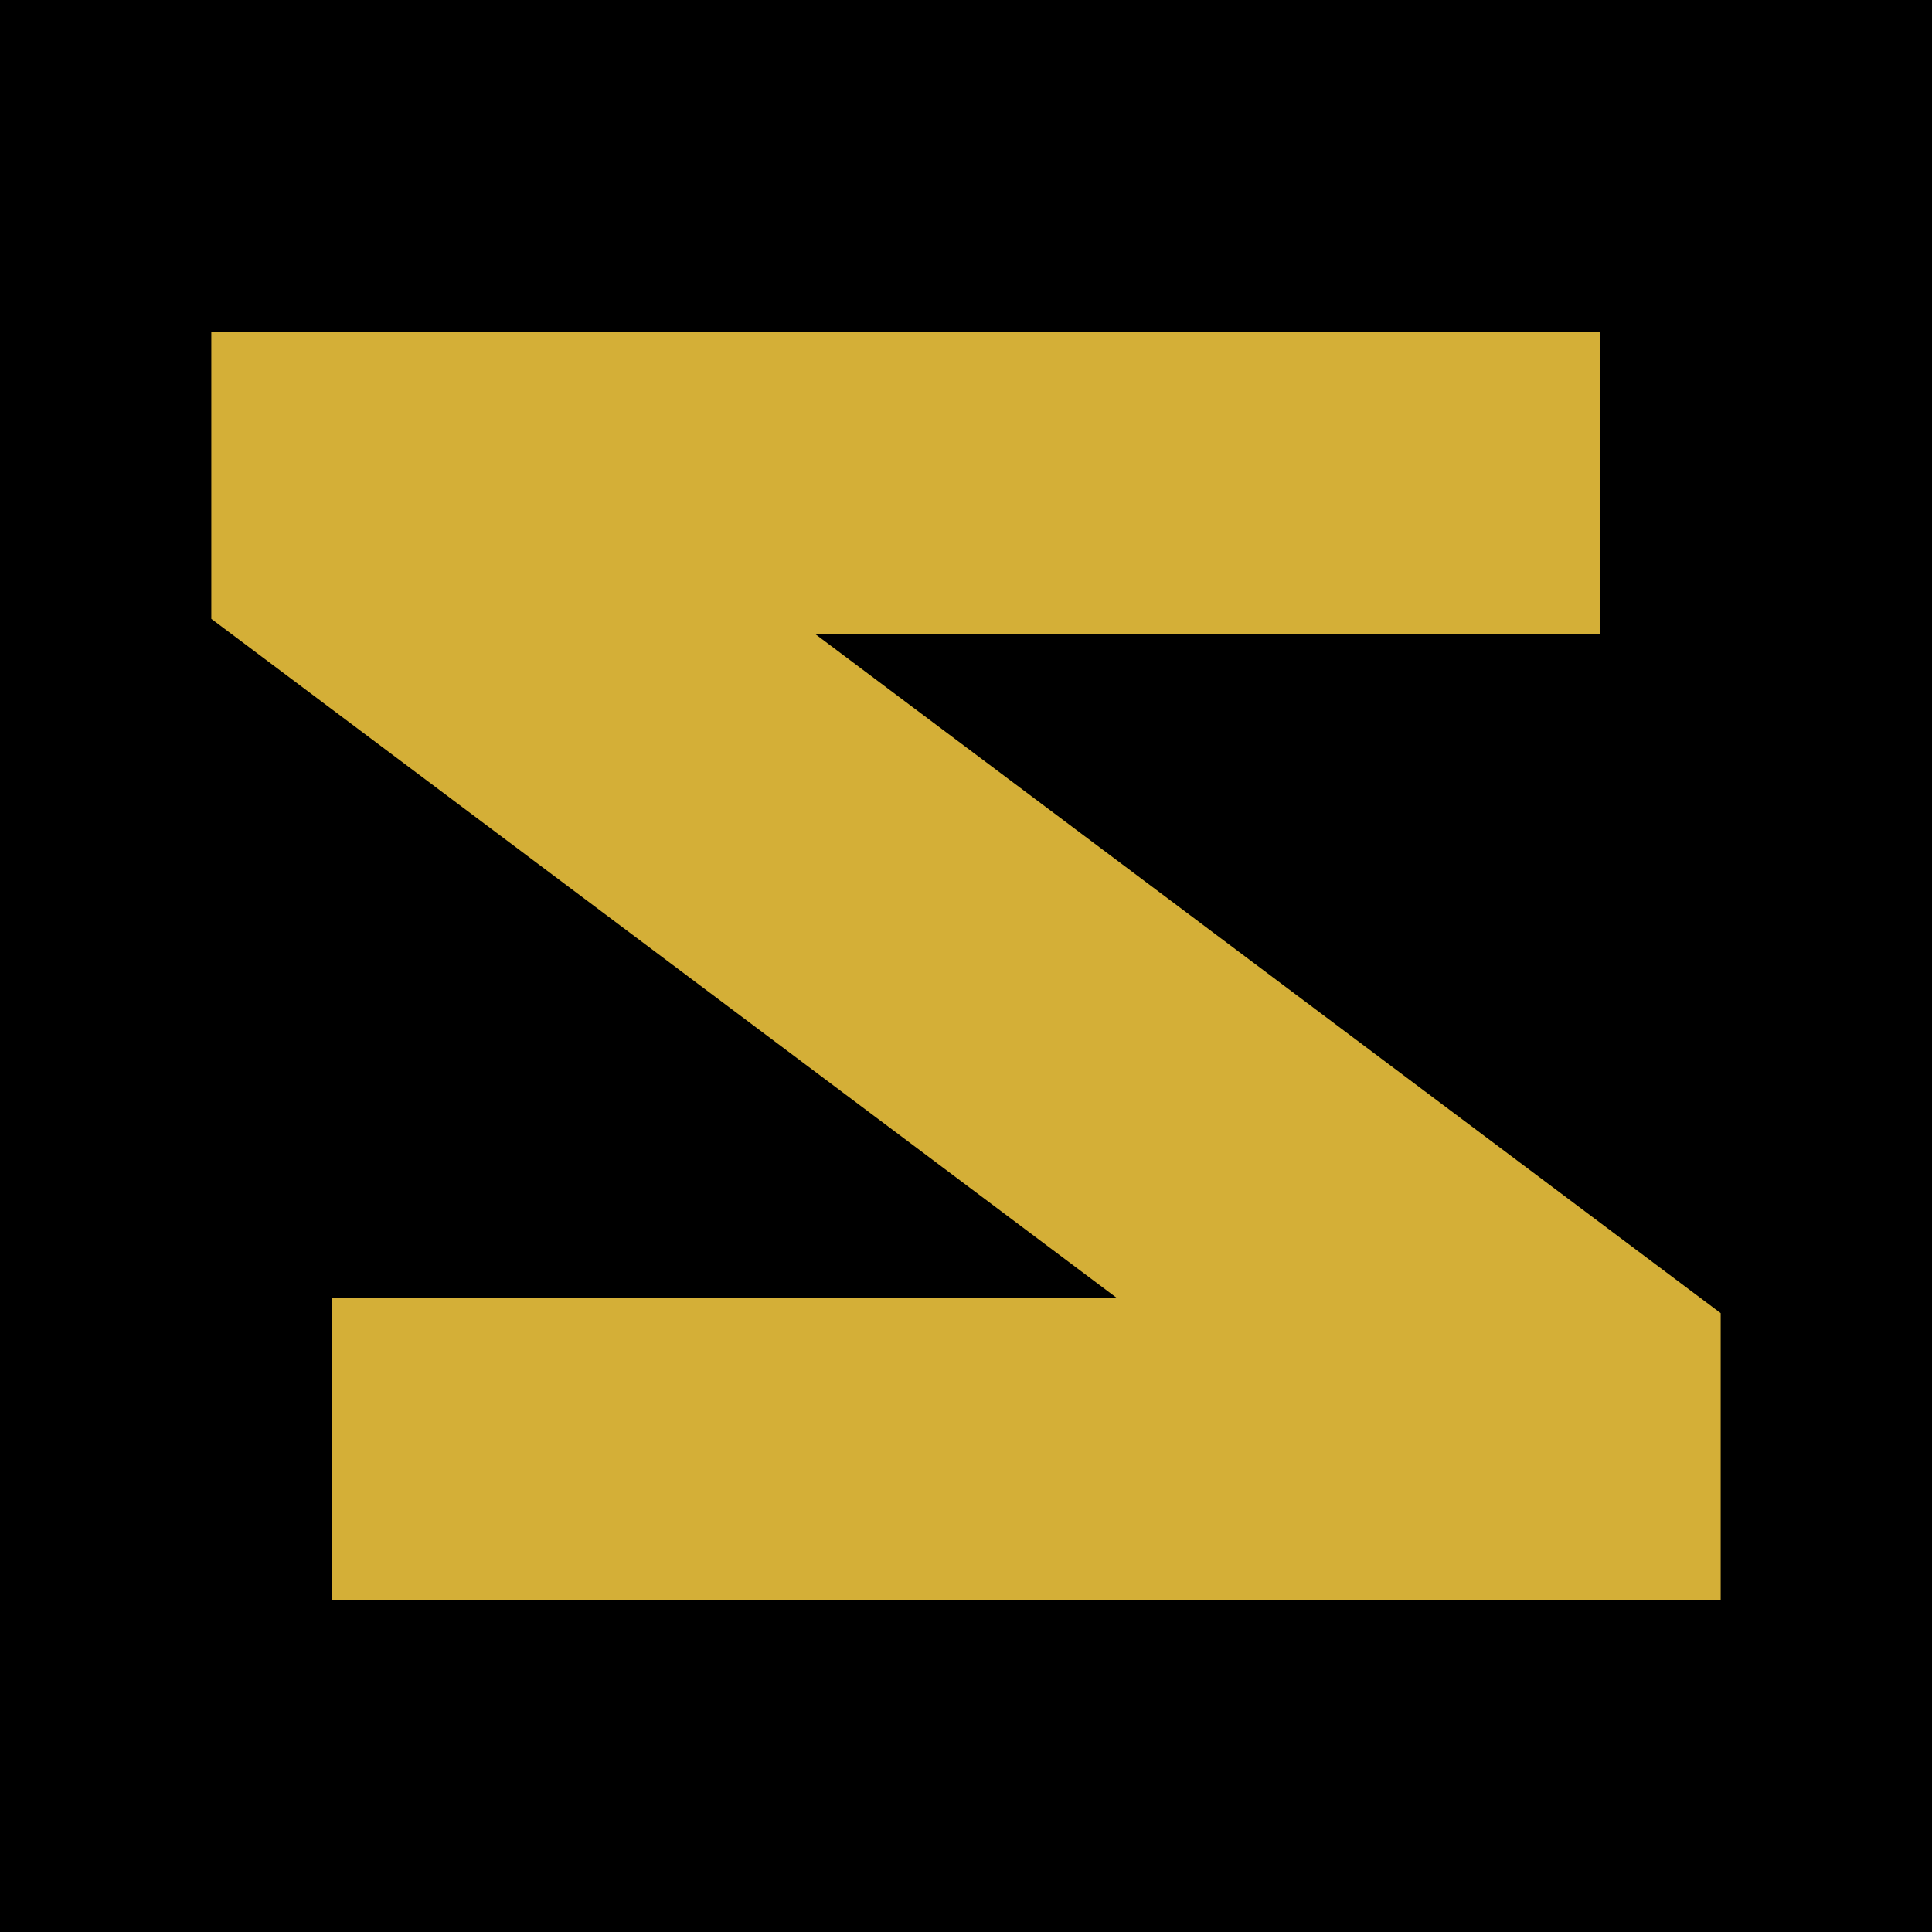 <svg width="32" height="32" viewBox="0 0 32 32" fill="none" xmlns="http://www.w3.org/2000/svg">
  <rect width="32" height="32" fill="#000000"/>
  <path d="M6 6h20v4H12l16 12v4H6v-4h14L4 10V6z" fill="#D4AF37" stroke="#D4AF37" stroke-width="1"/>
</svg>